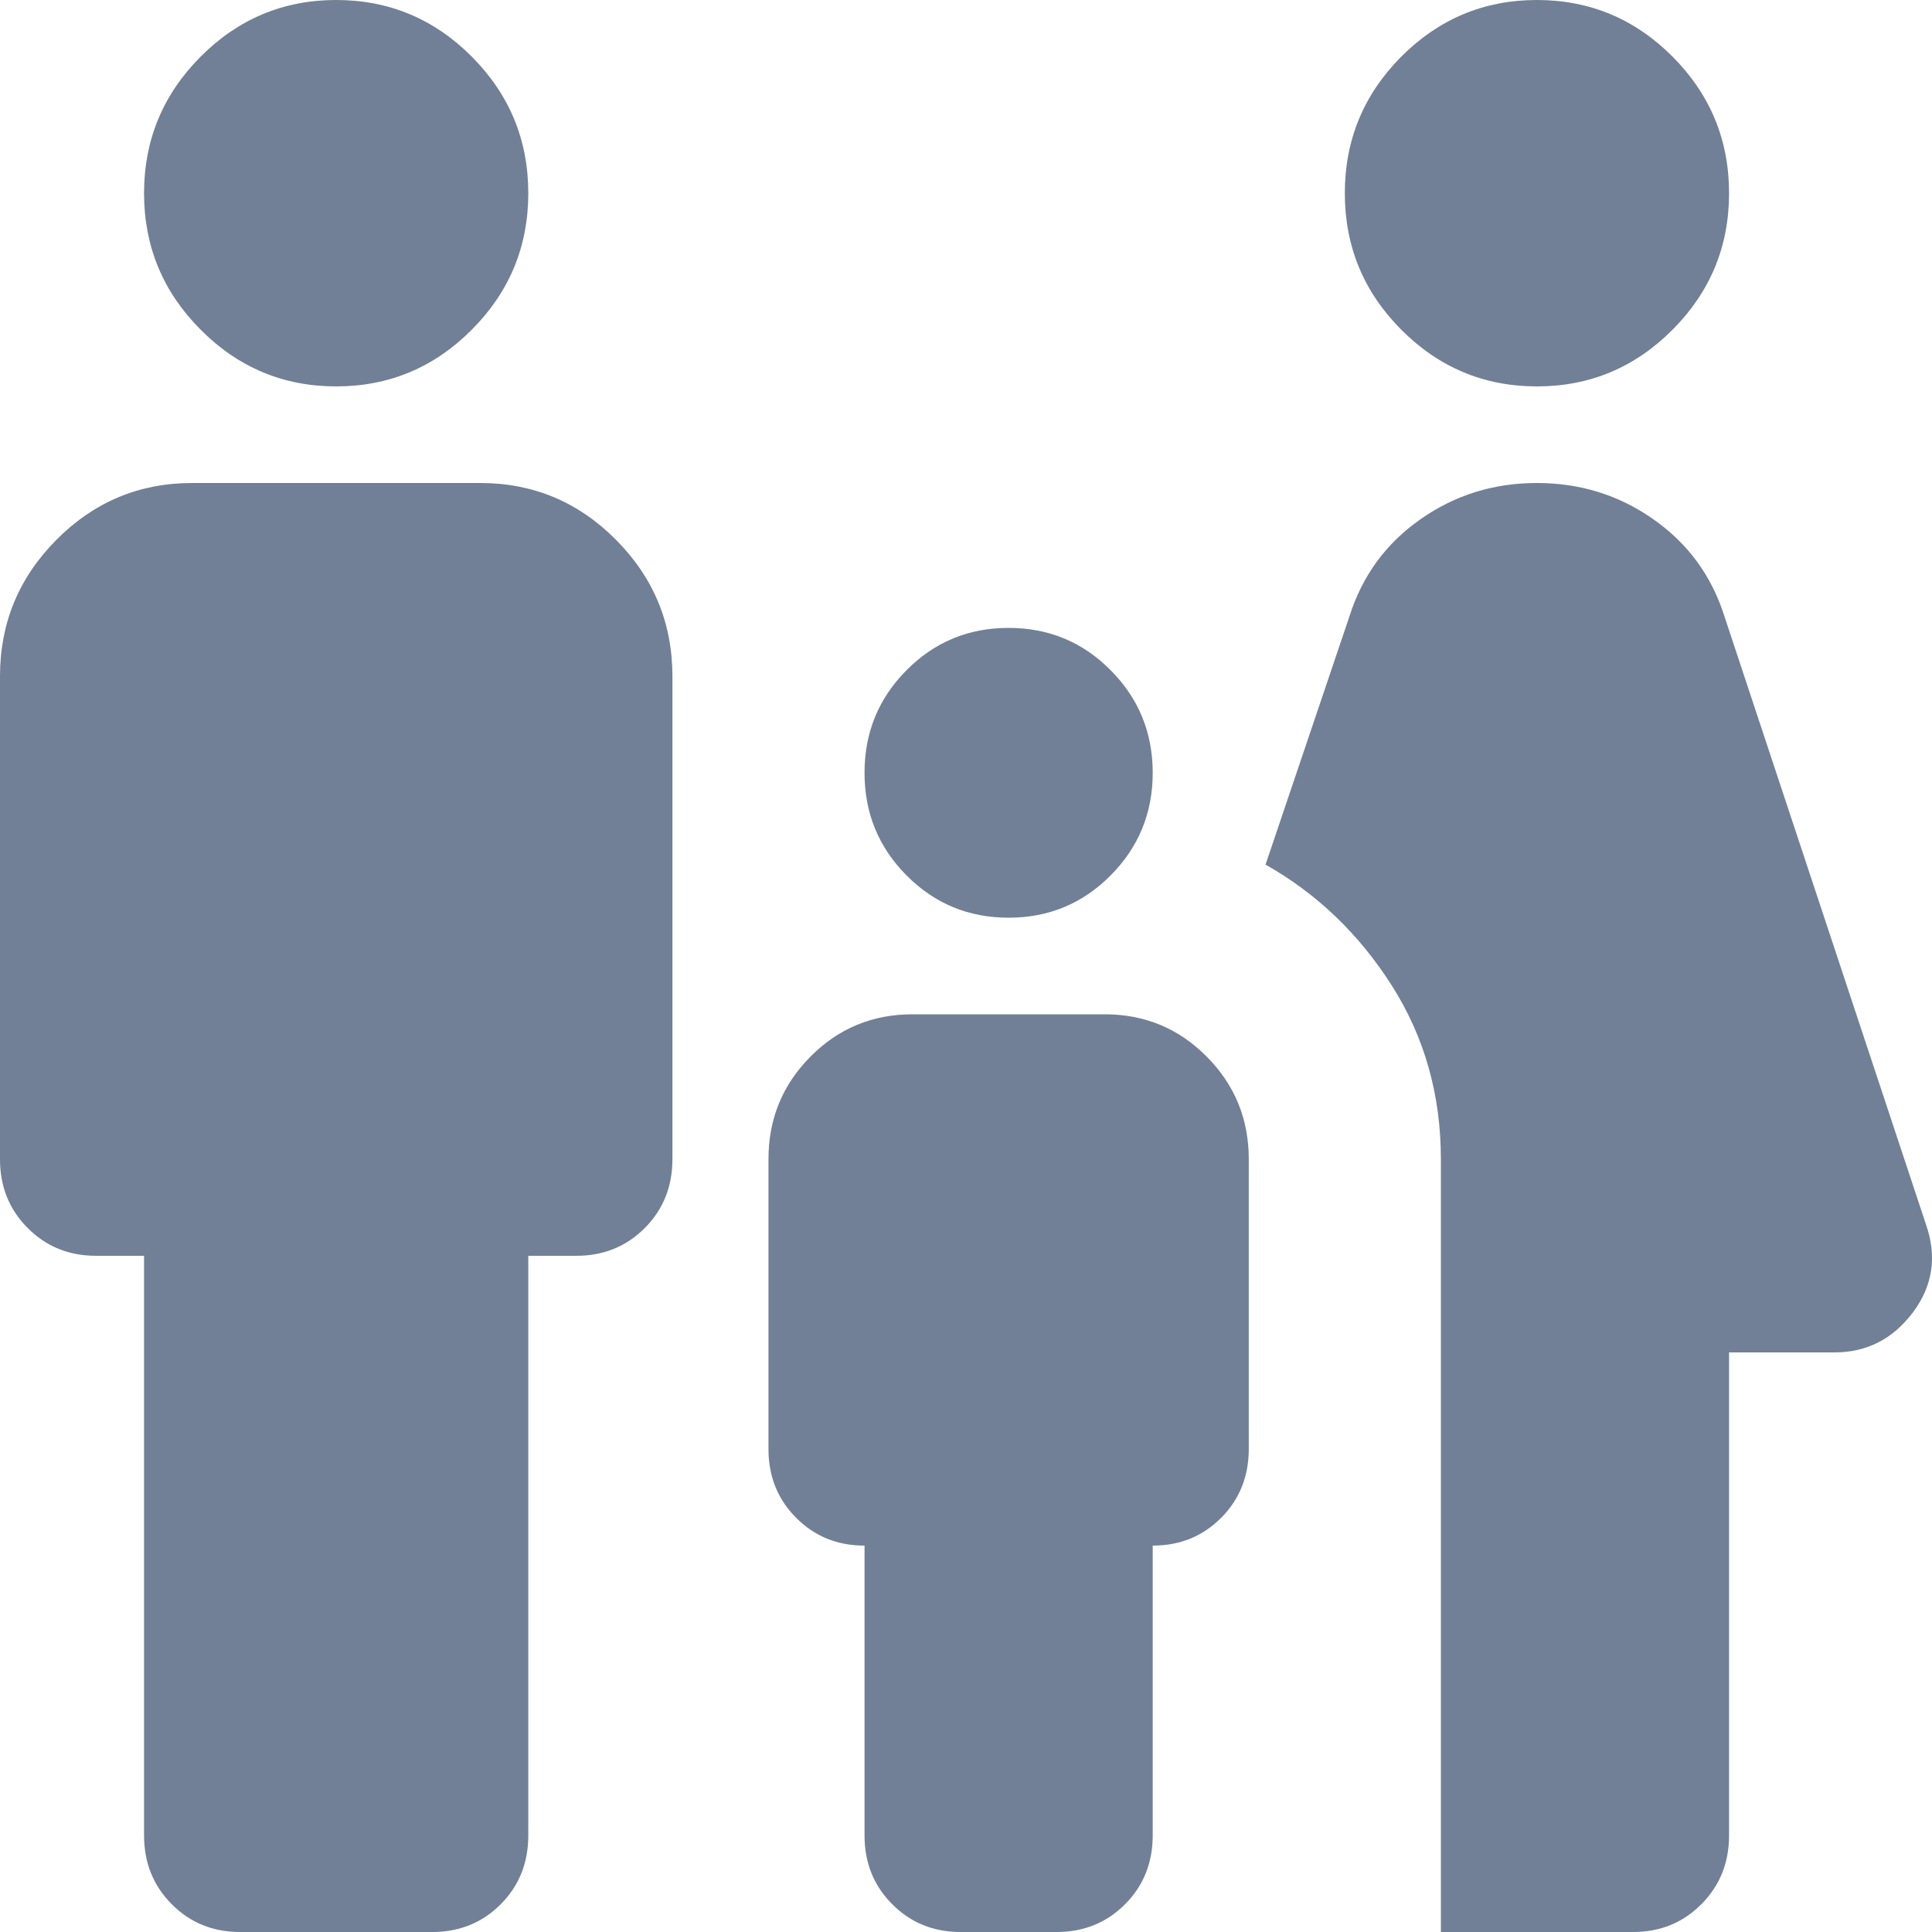 <svg width="25" height="25" viewBox="0 0 25 25" fill="none" xmlns="http://www.w3.org/2000/svg">
<path d="M19.888 5C19.204 5 18.619 4.755 18.131 4.265C17.645 3.776 17.402 3.188 17.402 2.5C17.402 1.812 17.645 1.224 18.131 0.734C18.619 0.245 19.204 0 19.888 0C20.571 0 21.157 0.245 21.644 0.734C22.131 1.224 22.374 1.812 22.374 2.5C22.374 3.188 22.131 3.776 21.644 4.265C21.157 4.755 20.571 5 19.888 5ZM18.645 25V15C18.645 14.167 18.433 13.417 18.008 12.75C17.583 12.083 17.039 11.562 16.376 11.188L17.464 7.969C17.63 7.448 17.935 7.031 18.381 6.719C18.826 6.406 19.328 6.25 19.888 6.25C20.447 6.25 20.949 6.406 21.394 6.719C21.84 7.031 22.146 7.448 22.312 7.969L24.922 15.844C25.067 16.26 25.01 16.64 24.752 16.984C24.492 17.328 24.155 17.5 23.741 17.5H22.374V23.75C22.374 24.104 22.254 24.401 22.016 24.64C21.778 24.88 21.483 25 21.131 25H18.645ZM13.051 11.875C12.533 11.875 12.093 11.693 11.731 11.328C11.368 10.963 11.187 10.521 11.187 10C11.187 9.479 11.368 9.037 11.731 8.672C12.093 8.307 12.533 8.125 13.051 8.125C13.569 8.125 14.009 8.307 14.371 8.672C14.734 9.037 14.916 9.479 14.916 10C14.916 10.521 14.734 10.963 14.371 11.328C14.009 11.693 13.569 11.875 13.051 11.875ZM4.35 5C3.667 5 3.082 4.755 2.595 4.265C2.108 3.776 1.864 3.188 1.864 2.5C1.864 1.812 2.108 1.224 2.595 0.734C3.082 0.245 3.667 0 4.35 0C5.034 0 5.619 0.245 6.106 0.734C6.593 1.224 6.836 1.812 6.836 2.5C6.836 3.188 6.593 3.776 6.106 4.265C5.619 4.755 5.034 5 4.35 5ZM3.107 25C2.755 25 2.46 24.88 2.222 24.64C1.984 24.401 1.864 24.104 1.864 23.75V16.25H1.243C0.891 16.25 0.596 16.13 0.358 15.89C0.119 15.651 0 15.354 0 15V8.75C0 8.062 0.244 7.474 0.731 6.984C1.217 6.495 1.802 6.25 2.486 6.25H6.215C6.899 6.25 7.484 6.495 7.97 6.984C8.457 7.474 8.701 8.062 8.701 8.75V15C8.701 15.354 8.582 15.651 8.344 15.89C8.105 16.13 7.81 16.25 7.458 16.25H6.836V23.75C6.836 24.104 6.718 24.401 6.48 24.64C6.241 24.88 5.946 25 5.593 25H3.107ZM12.43 25C12.078 25 11.783 24.88 11.545 24.64C11.306 24.401 11.187 24.104 11.187 23.75V20C10.835 20 10.54 19.88 10.302 19.64C10.063 19.401 9.944 19.104 9.944 18.75V15C9.944 14.479 10.125 14.037 10.488 13.672C10.85 13.307 11.29 13.125 11.808 13.125H14.294C14.812 13.125 15.252 13.307 15.614 13.672C15.977 14.037 16.159 14.479 16.159 15V18.75C16.159 19.104 16.04 19.401 15.802 19.64C15.563 19.88 15.268 20 14.916 20V23.75C14.916 24.104 14.797 24.401 14.559 24.64C14.32 24.88 14.025 25 13.673 25H12.43Z" fill="#718096"/>
</svg>
